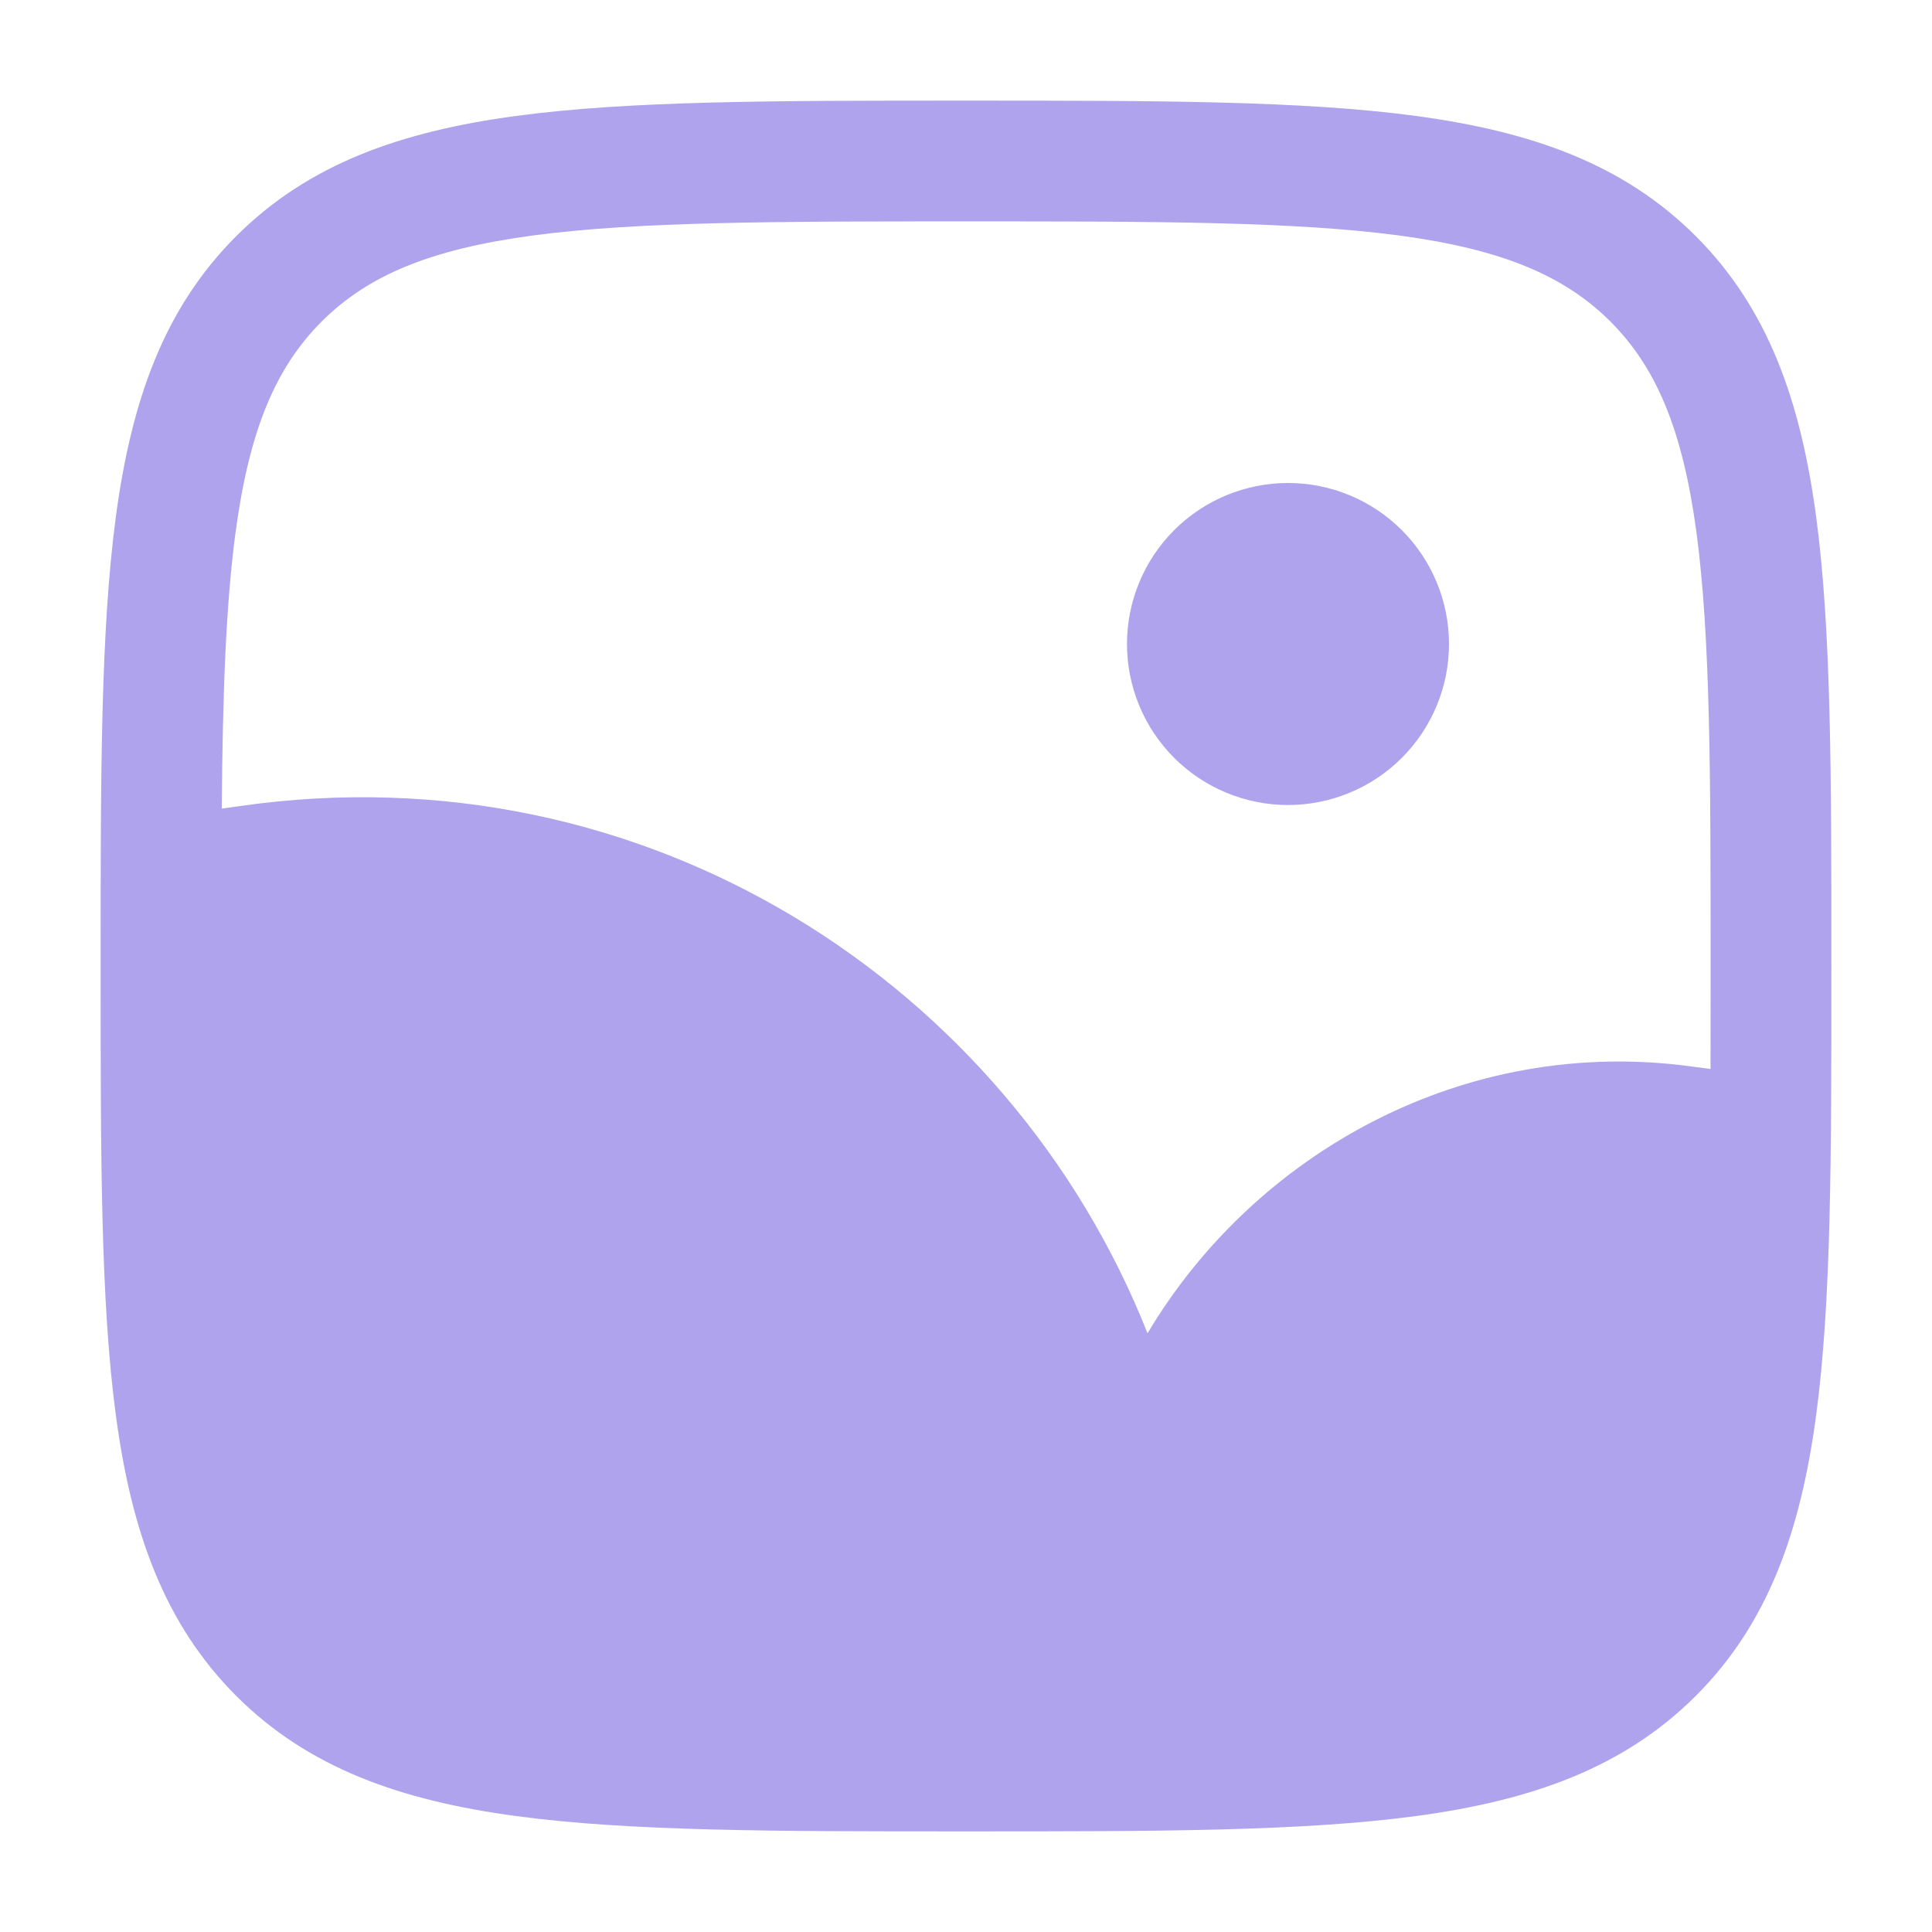 <svg width="46" height="46" viewBox="0 0 46 46" fill="none" xmlns="http://www.w3.org/2000/svg">
<path d="M34.5 15.333C34.5 16.35 34.096 17.325 33.377 18.044C32.658 18.763 31.683 19.167 30.667 19.167C29.65 19.167 28.675 18.763 27.956 18.044C27.237 17.325 26.833 16.35 26.833 15.333C26.833 14.317 27.237 13.342 27.956 12.623C28.675 11.904 29.65 11.5 30.667 11.5C31.683 11.5 32.658 11.904 33.377 12.623C34.096 13.342 34.5 14.317 34.5 15.333Z" fill="#AEA3EC"/>
<path fill-rule="evenodd" clip-rule="evenodd" d="M23.109 2.396H22.891C18.465 2.396 14.998 2.396 12.292 2.76C9.524 3.132 7.339 3.91 5.623 5.624C3.908 7.339 3.132 9.524 2.76 12.293C2.396 14.998 2.396 18.465 2.396 22.891V23.109C2.396 27.535 2.396 31.002 2.76 33.709C3.132 36.476 3.91 38.661 5.623 40.377C7.339 42.092 9.524 42.868 12.293 43.24C14.998 43.604 18.465 43.604 22.891 43.604H23.109C27.535 43.604 31.002 43.604 33.708 43.24C36.476 42.868 38.661 42.09 40.377 40.377C42.092 38.661 42.868 36.476 43.24 33.706C43.604 31.002 43.604 27.535 43.604 23.109V22.891C43.604 18.465 43.604 14.998 43.24 12.292C42.868 9.524 42.09 7.339 40.377 5.624C38.661 3.908 36.476 3.132 33.706 2.76C31.002 2.396 27.535 2.396 23.109 2.396ZM7.657 7.657C8.75 6.565 10.225 5.938 12.677 5.608C15.168 5.275 18.442 5.271 23 5.271C27.558 5.271 30.831 5.275 33.323 5.608C35.775 5.938 37.252 6.567 38.345 7.657C39.435 8.75 40.062 10.226 40.392 12.677C40.725 15.168 40.729 18.442 40.729 23L40.727 25.453L40.302 25.396C34.851 24.641 29.864 27.474 27.322 31.746C24.045 23.456 15.387 17.802 5.714 19.192L5.28 19.253C5.301 16.56 5.374 14.425 5.608 12.677C5.938 10.226 6.566 8.75 7.657 7.657Z" fill="#AEA3EC"/>
</svg>

